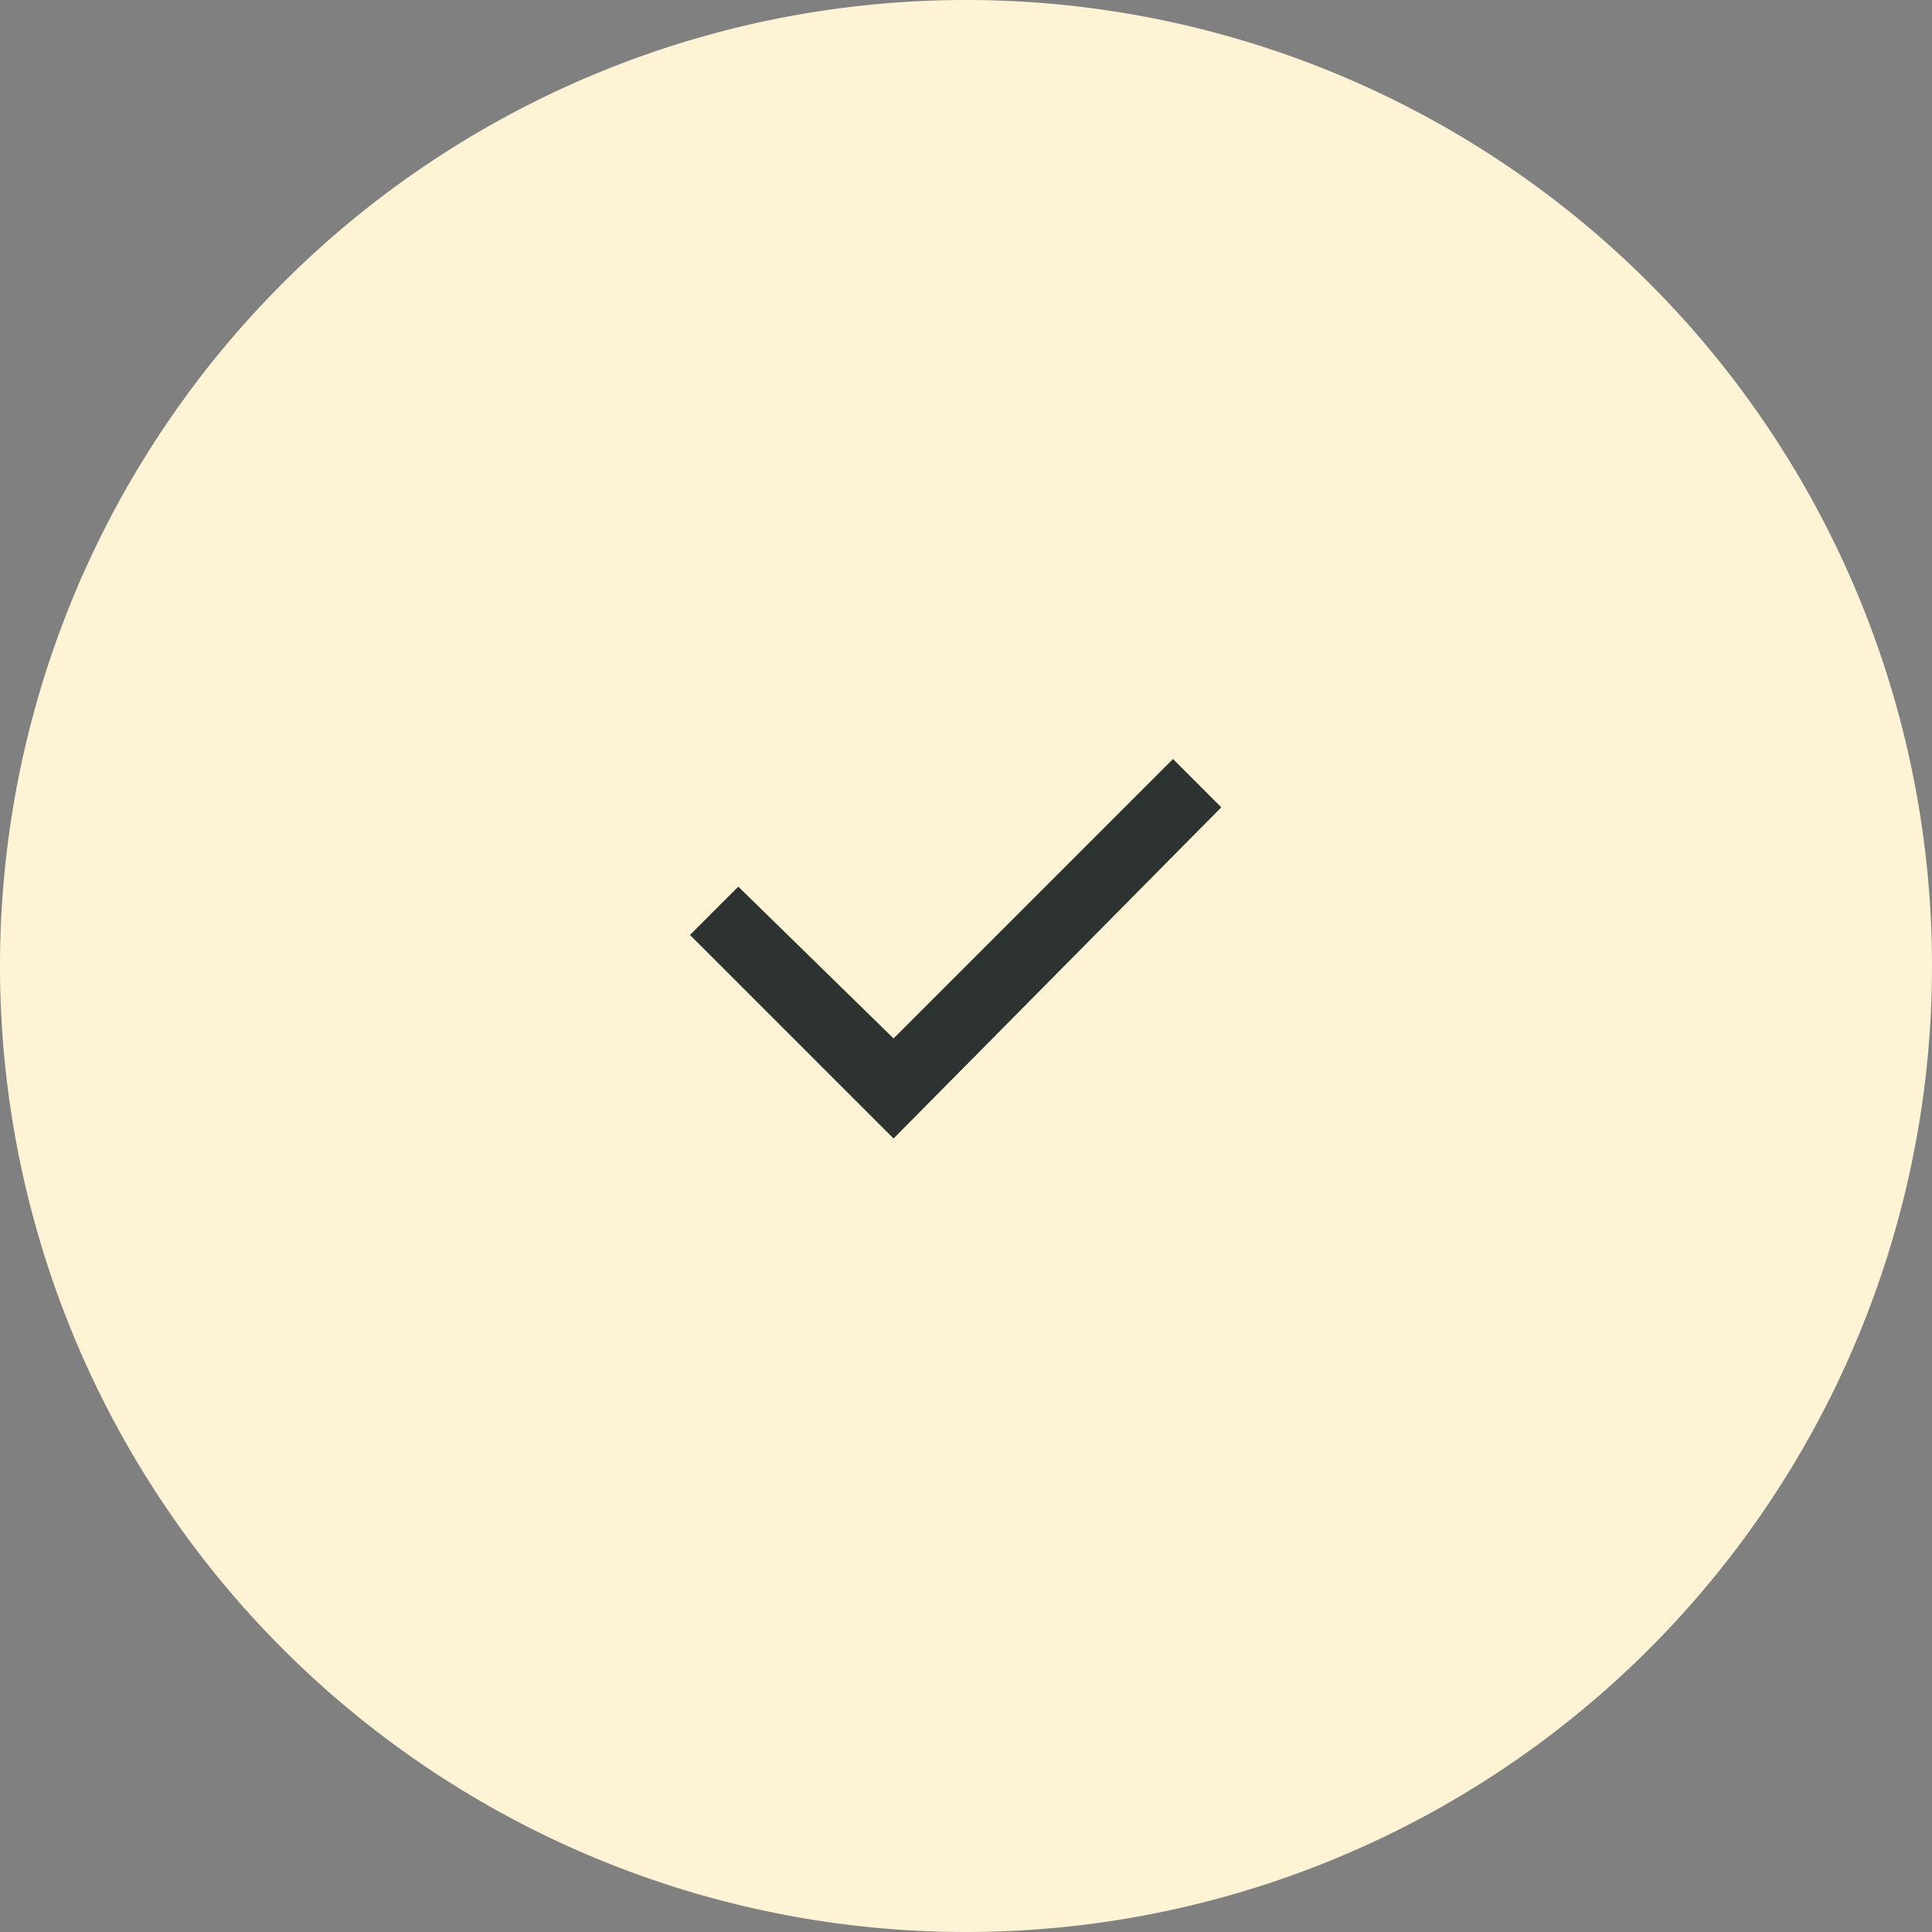 <svg xmlns="http://www.w3.org/2000/svg" width="56" height="56" viewBox="0 0 56 56">
  <rect x="0" y="0" width="56" height="56" fill="#808080" stroke="none"/>
  <defs>
    <style>
      .cls-1 {
        fill: #fff3d6;
      }

      .cls-2 {
        fill: #2d3330;
      }

      .cls-3 {
        fill: none;
      }
    </style>
  </defs>
  <g id="yes" transform="translate(-113 -476)">
    <path id="Ellipse_211" data-name="Ellipse 211" class="cls-1" d="M28,0A28,28,0,1,1,0,28,28,28,0,0,1,28,0Z" transform="translate(113 476)"/>
    <g id="Symbol_148_3" data-name="Symbol 148 – 3" transform="translate(133 496)">
      <path id="Checkbox" class="cls-2" d="M6.9,12,1,6.1,2.4,4.7,6.9,9.1,15,1l1.4,1.4Z" transform="translate(-1 1)"/>
      <rect id="Rectangle_556" data-name="Rectangle 556" class="cls-3" width="16" height="16"/>
    </g>
  </g>
</svg>
